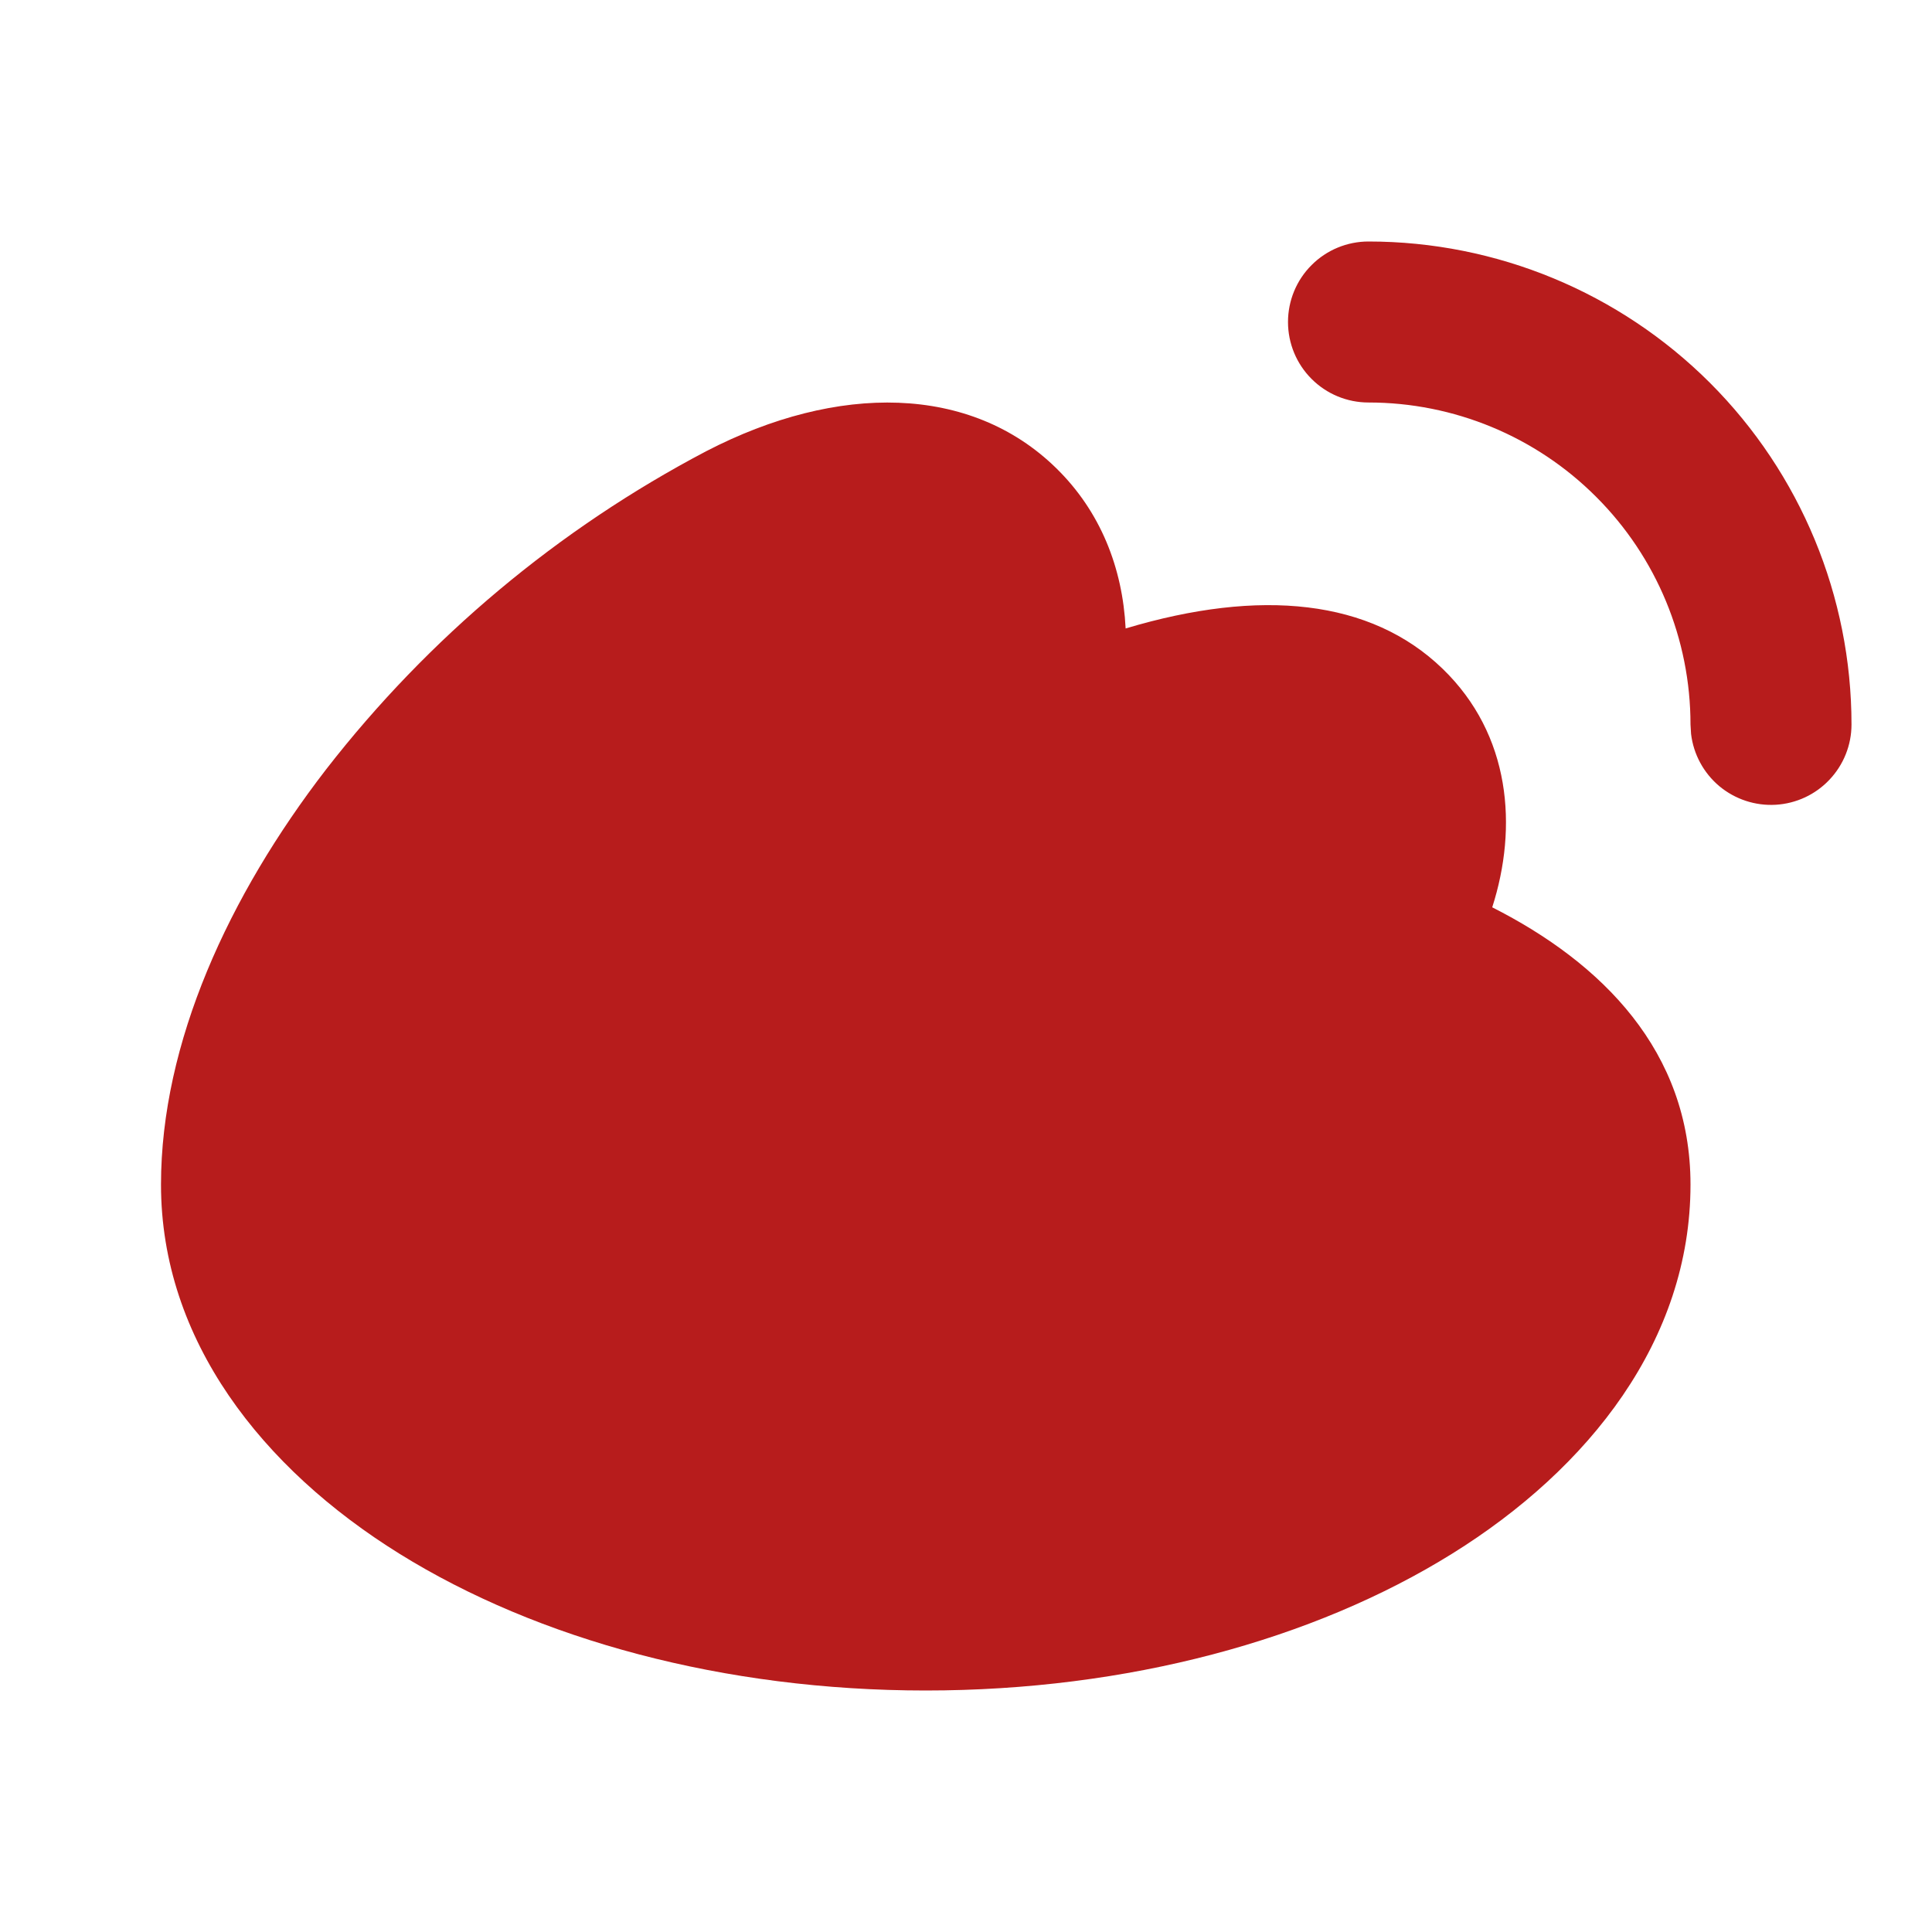 <svg width="24" height="24" viewBox="0 0 24 24" fill="none" xmlns="http://www.w3.org/2000/svg">
<g clip-path="url(#clip0_198_2936)">
<path d="M8.773 5.605C10.408 4.758 12.059 4.777 13.12 5.815C13.67 6.352 13.946 7.055 13.983 7.807C15.658 7.305 17.028 7.445 17.92 8.307C18.768 9.127 18.857 10.274 18.537 11.271C19.9 11.961 21 13.058 21 14.715C21 16.645 19.744 18.241 18.038 19.301C16.318 20.371 14.004 21 11.5 21C8.996 21 6.682 20.37 4.962 19.301C3.256 18.241 2 16.646 2 14.715C2 12.953 2.842 11.126 4.05 9.559C5.324 7.919 6.935 6.571 8.773 5.605ZM17 3C18.591 3 20.117 3.632 21.243 4.757C22.368 5.883 23 7.409 23 9C23 9.255 22.902 9.5 22.727 9.685C22.552 9.871 22.313 9.982 22.059 9.997C21.804 10.012 21.554 9.929 21.358 9.766C21.163 9.602 21.037 9.37 21.007 9.117L21 9C21 7.939 20.579 6.922 19.828 6.172C19.078 5.421 18.061 5 17 5C16.735 5 16.48 4.895 16.293 4.707C16.105 4.52 16 4.265 16 4C16 3.735 16.105 3.48 16.293 3.293C16.48 3.105 16.735 3 17 3Z" fill="#B71C1C"/>
</g>
<defs>
<clipPath id="clip0_198_2936">
<rect width="24" height="24" fill="white"/>
</clipPath>
</defs>
</svg>
